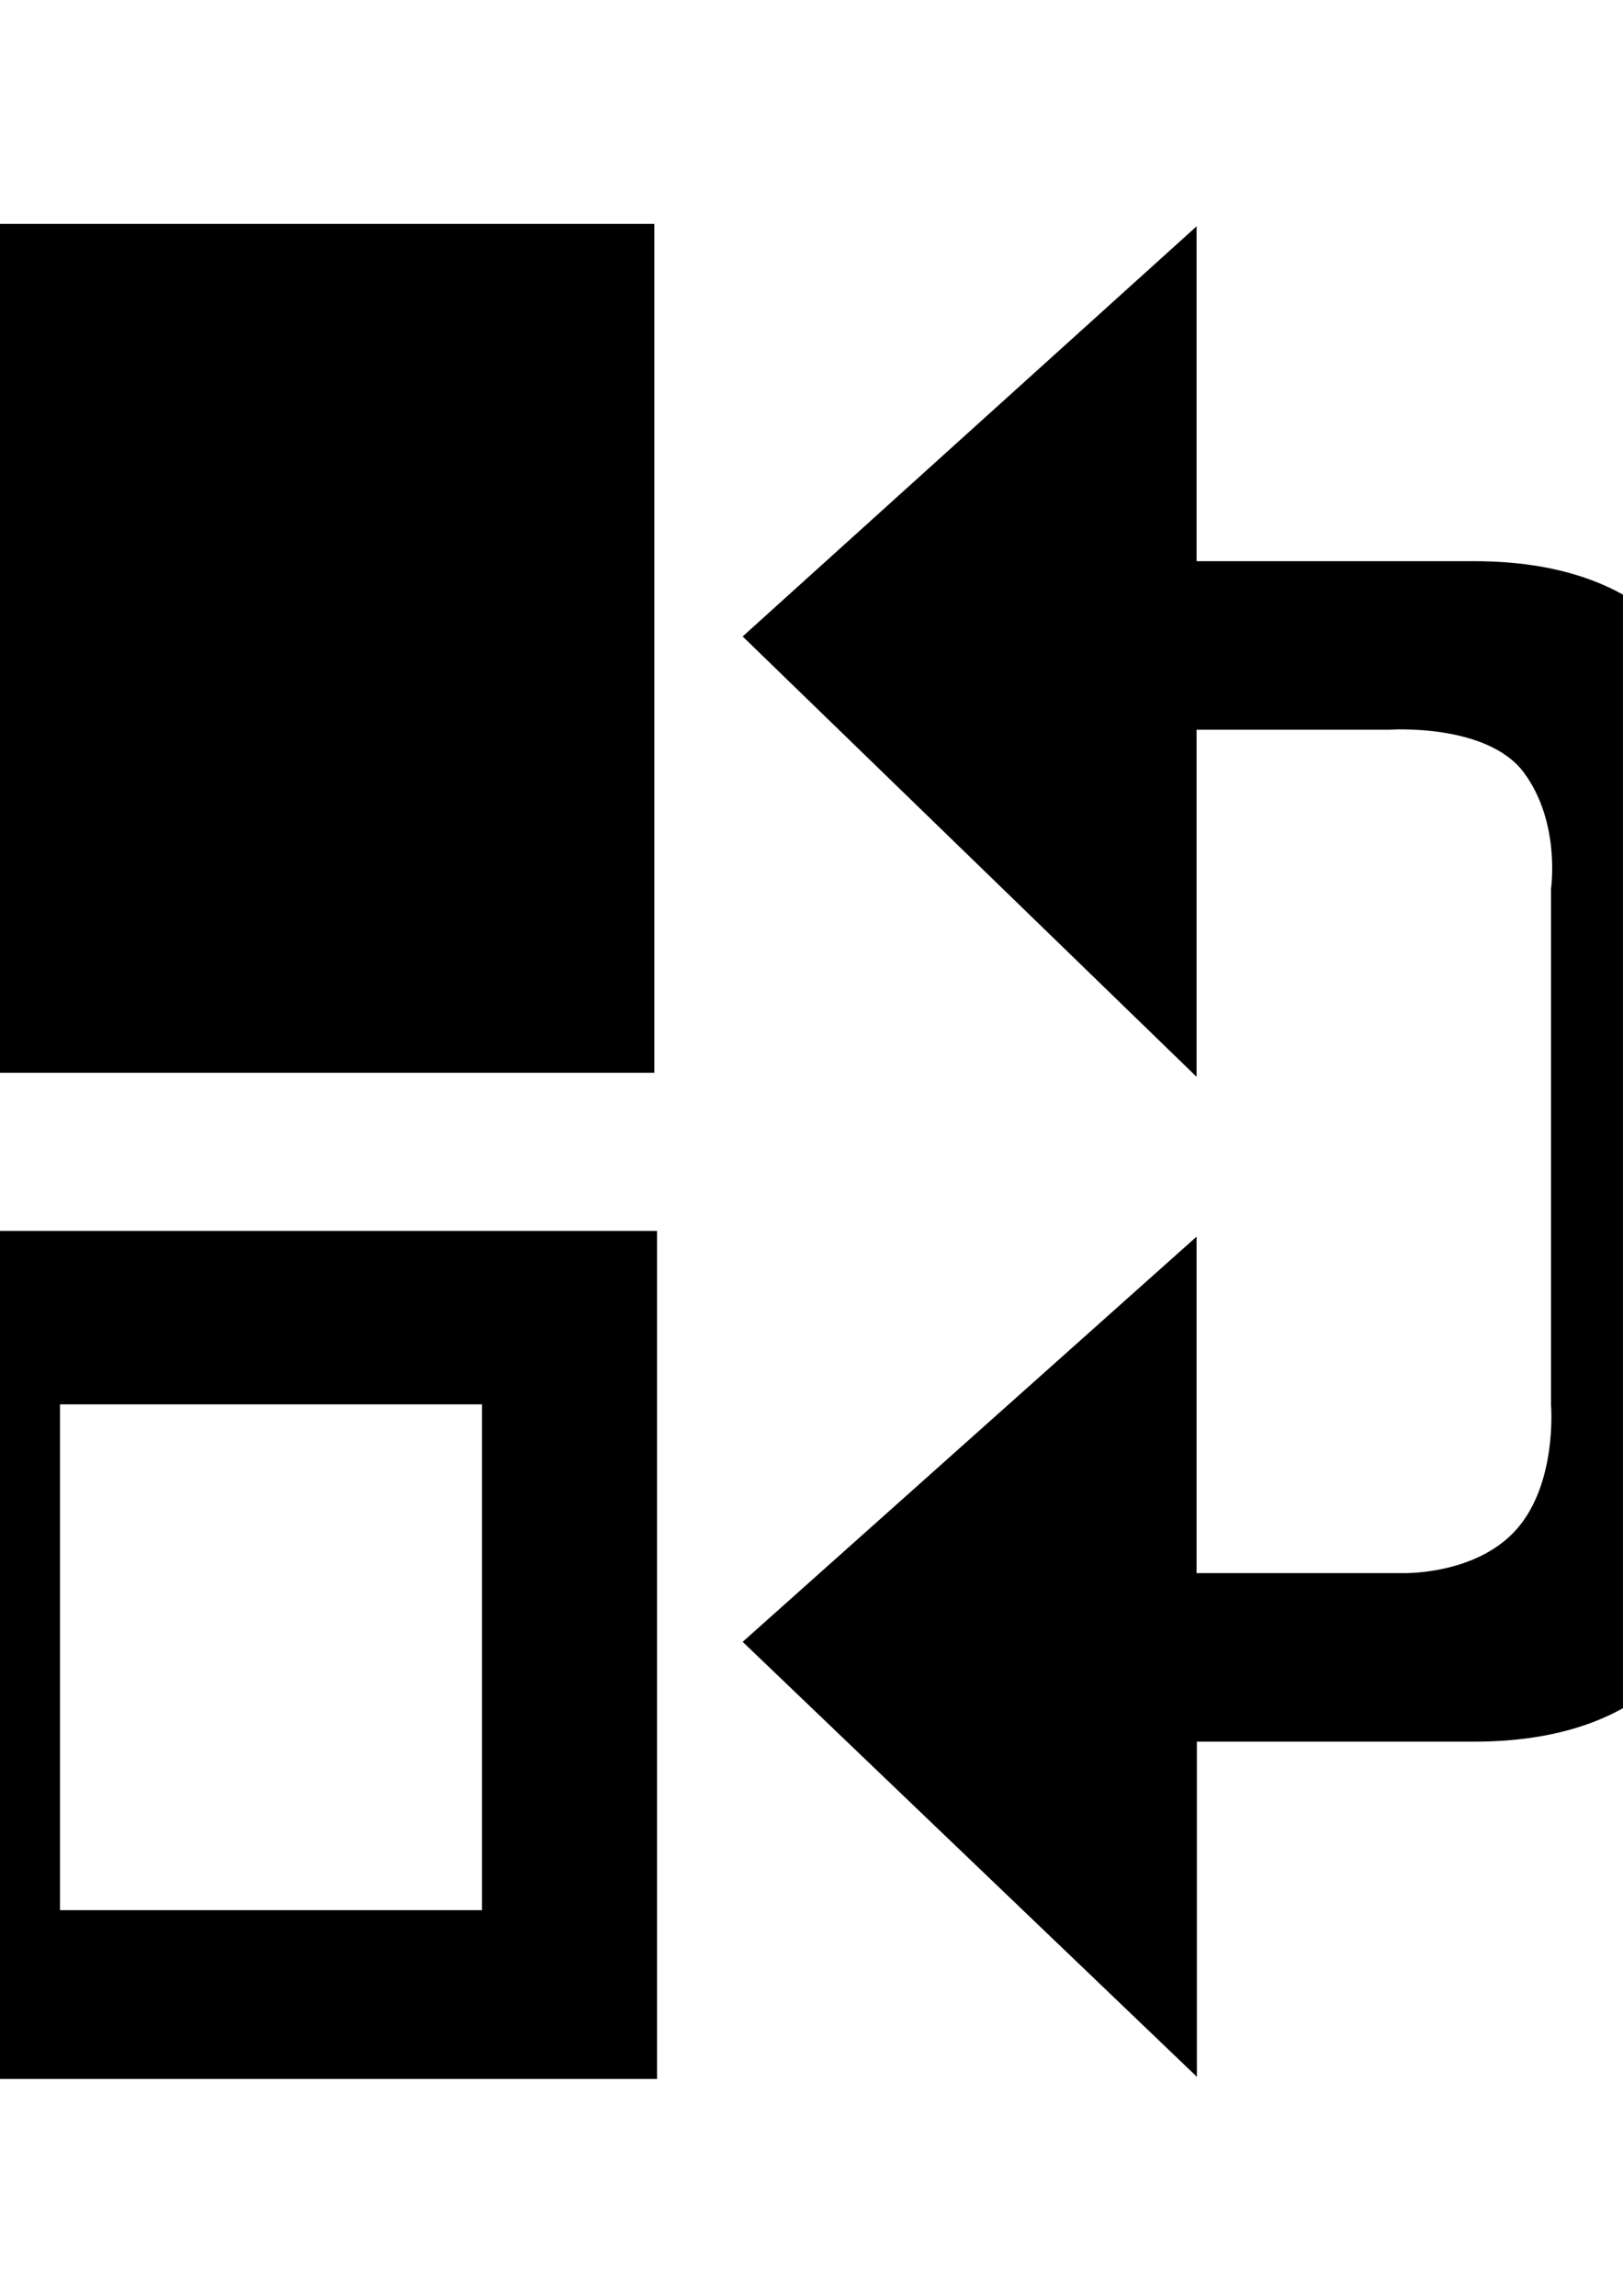 <?xml version="1.0" encoding="utf-8"?>
<!-- Generator: Adobe Illustrator 19.0.0, SVG Export Plug-In . SVG Version: 6.00 Build 0)  -->
<svg version="1.1" id="图层_1" xmlns="http://www.w3.org/2000/svg" xmlns:xlink="http://www.w3.org/1999/xlink" x="0px" y="0px" viewBox="0 0 595.3 841.9" style="enable-background:new 0 0 595.3 841.9;" xml:space="preserve">
	<g>
		<path class="st0" d="M438.9,394.9V267.6h70.7c0,0,35.9-2.5,49.4,15.8c13.5,18.3,9.9,42.5,9.9,42.5v189.3c0,0,2.4,28.7-12.7,45.7
			s-42.2,16-42.2,16h-75.1V453.5L272.4,602.1l166.6,159.5V638.7h101.7c61.8,0,95.3-33.5,95.3-95.3V301.1c0-61.8-33.5-95.3-95.3-95.3
			H438.9V83L272.4,233.4L438.9,394.9L438.9,394.9z M-41.5,393.4h281.5V82.1H-41.5V393.4L-41.5,393.4z M-41.5,762.4H241v-311H-41.5
			V762.4L-41.5,762.4z M176.8,515v185.5H22V515H176.8L176.8,515z M176.8,515"/>
	</g>
</svg>
